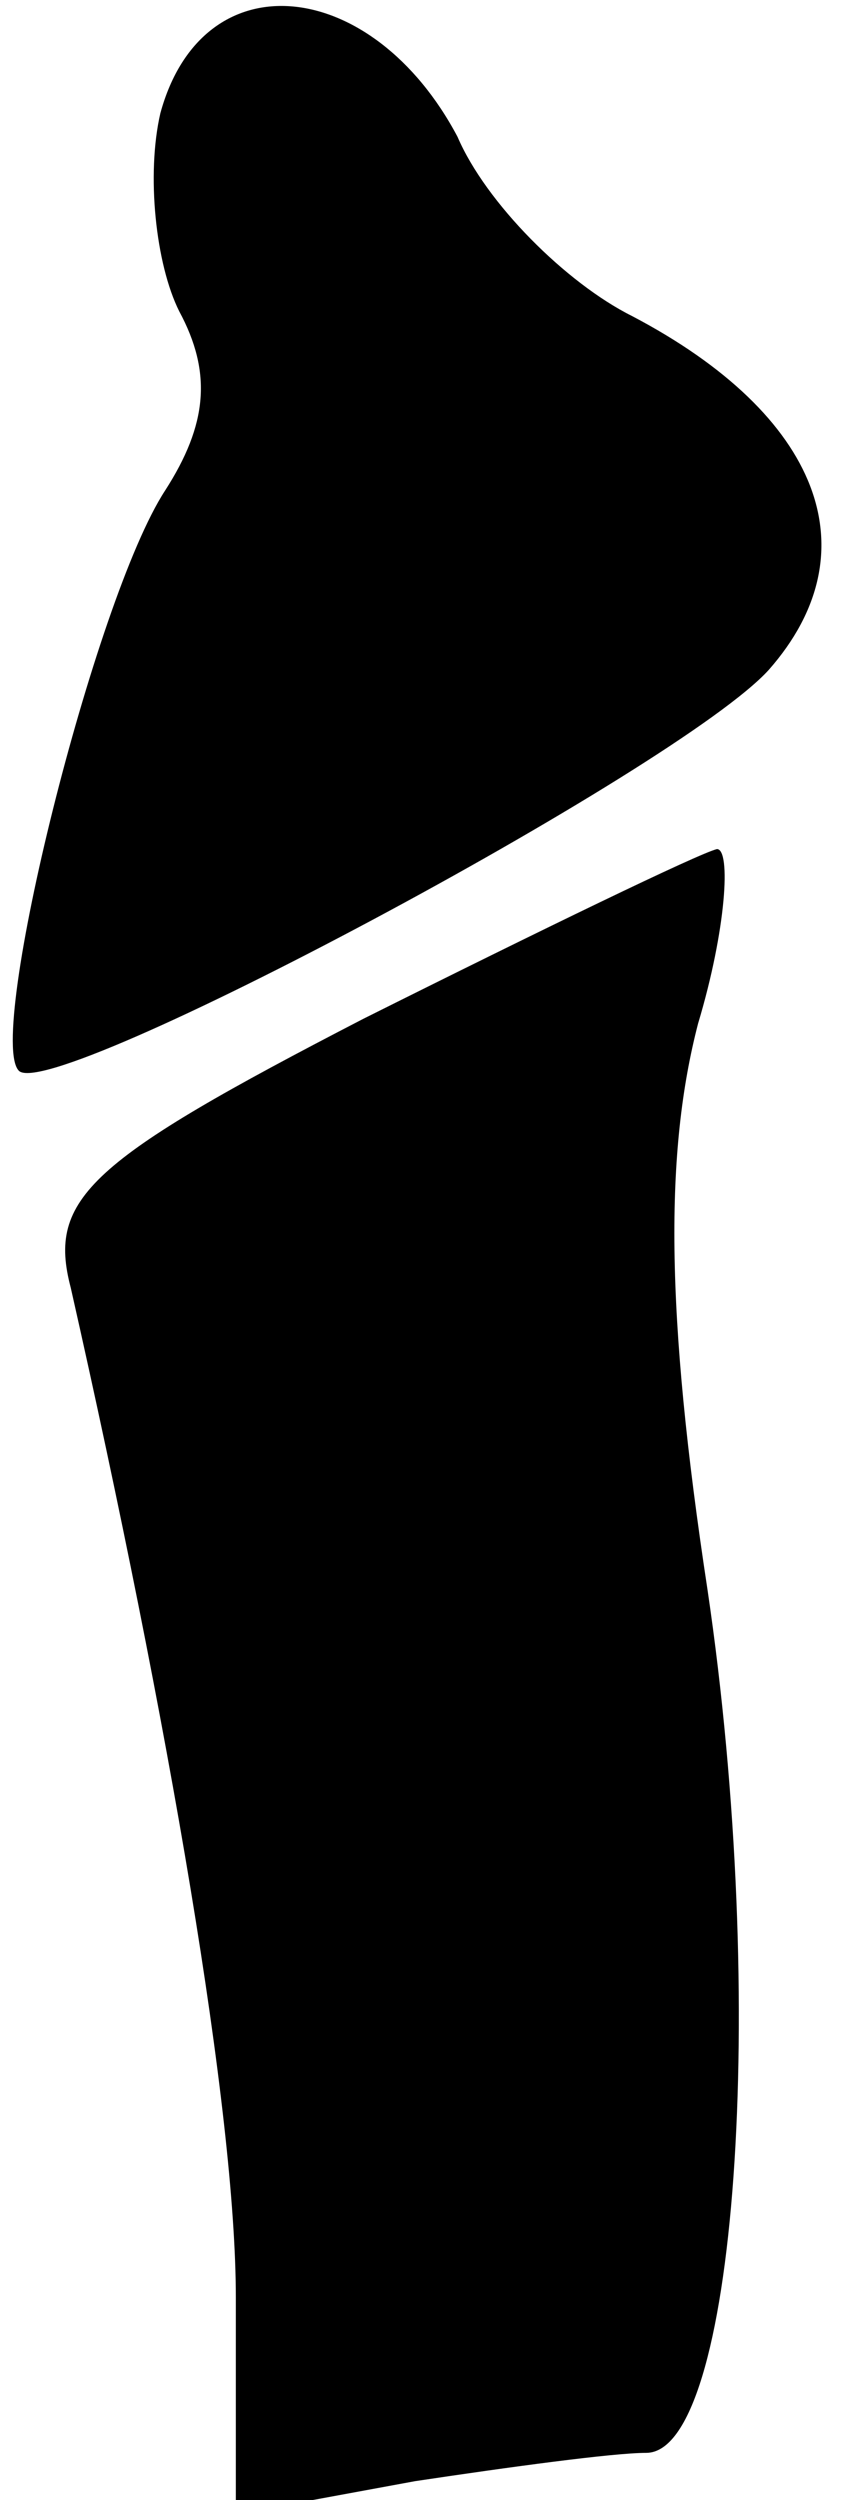<?xml version="1.0" standalone="no"?>
<!DOCTYPE svg PUBLIC "-//W3C//DTD SVG 20010904//EN"
 "http://www.w3.org/TR/2001/REC-SVG-20010904/DTD/svg10.dtd">
<svg version="1.0" xmlns="http://www.w3.org/2000/svg"
 width="18pt" height="53pt" viewBox="0 0 18 53"
 preserveAspectRatio="xMidYMid meet">
<g transform="translate(0,53) scale(0.1,-0.1)"
fill="#000000" stroke="none">
<path fill="#000000" stroke="none" d="M34 506 c-3 -13 -1 -32 4 -42 7 -13 6
-24 -3 -38 -15 -23 -38 -116 -31 -123 7 -7 140 64 159 85 22 25 11 54 -29 75
-14 7 -31 24 -37 38 -18 34 -54 38 -63 5z"/>
<path fill="#000000" stroke="none" d="M77 314 c-58 -30 -67 -38 -62 -57 21
-93 35 -175 35 -214 l0 -46 38 7 c20 3 42 6 49 6 19 0 26 95 13 183 -9 59 -9
93 -2 120 6 20 7 37 4 37 -4 -1 -37 -17 -75 -36z"/>
</g>
</svg>
